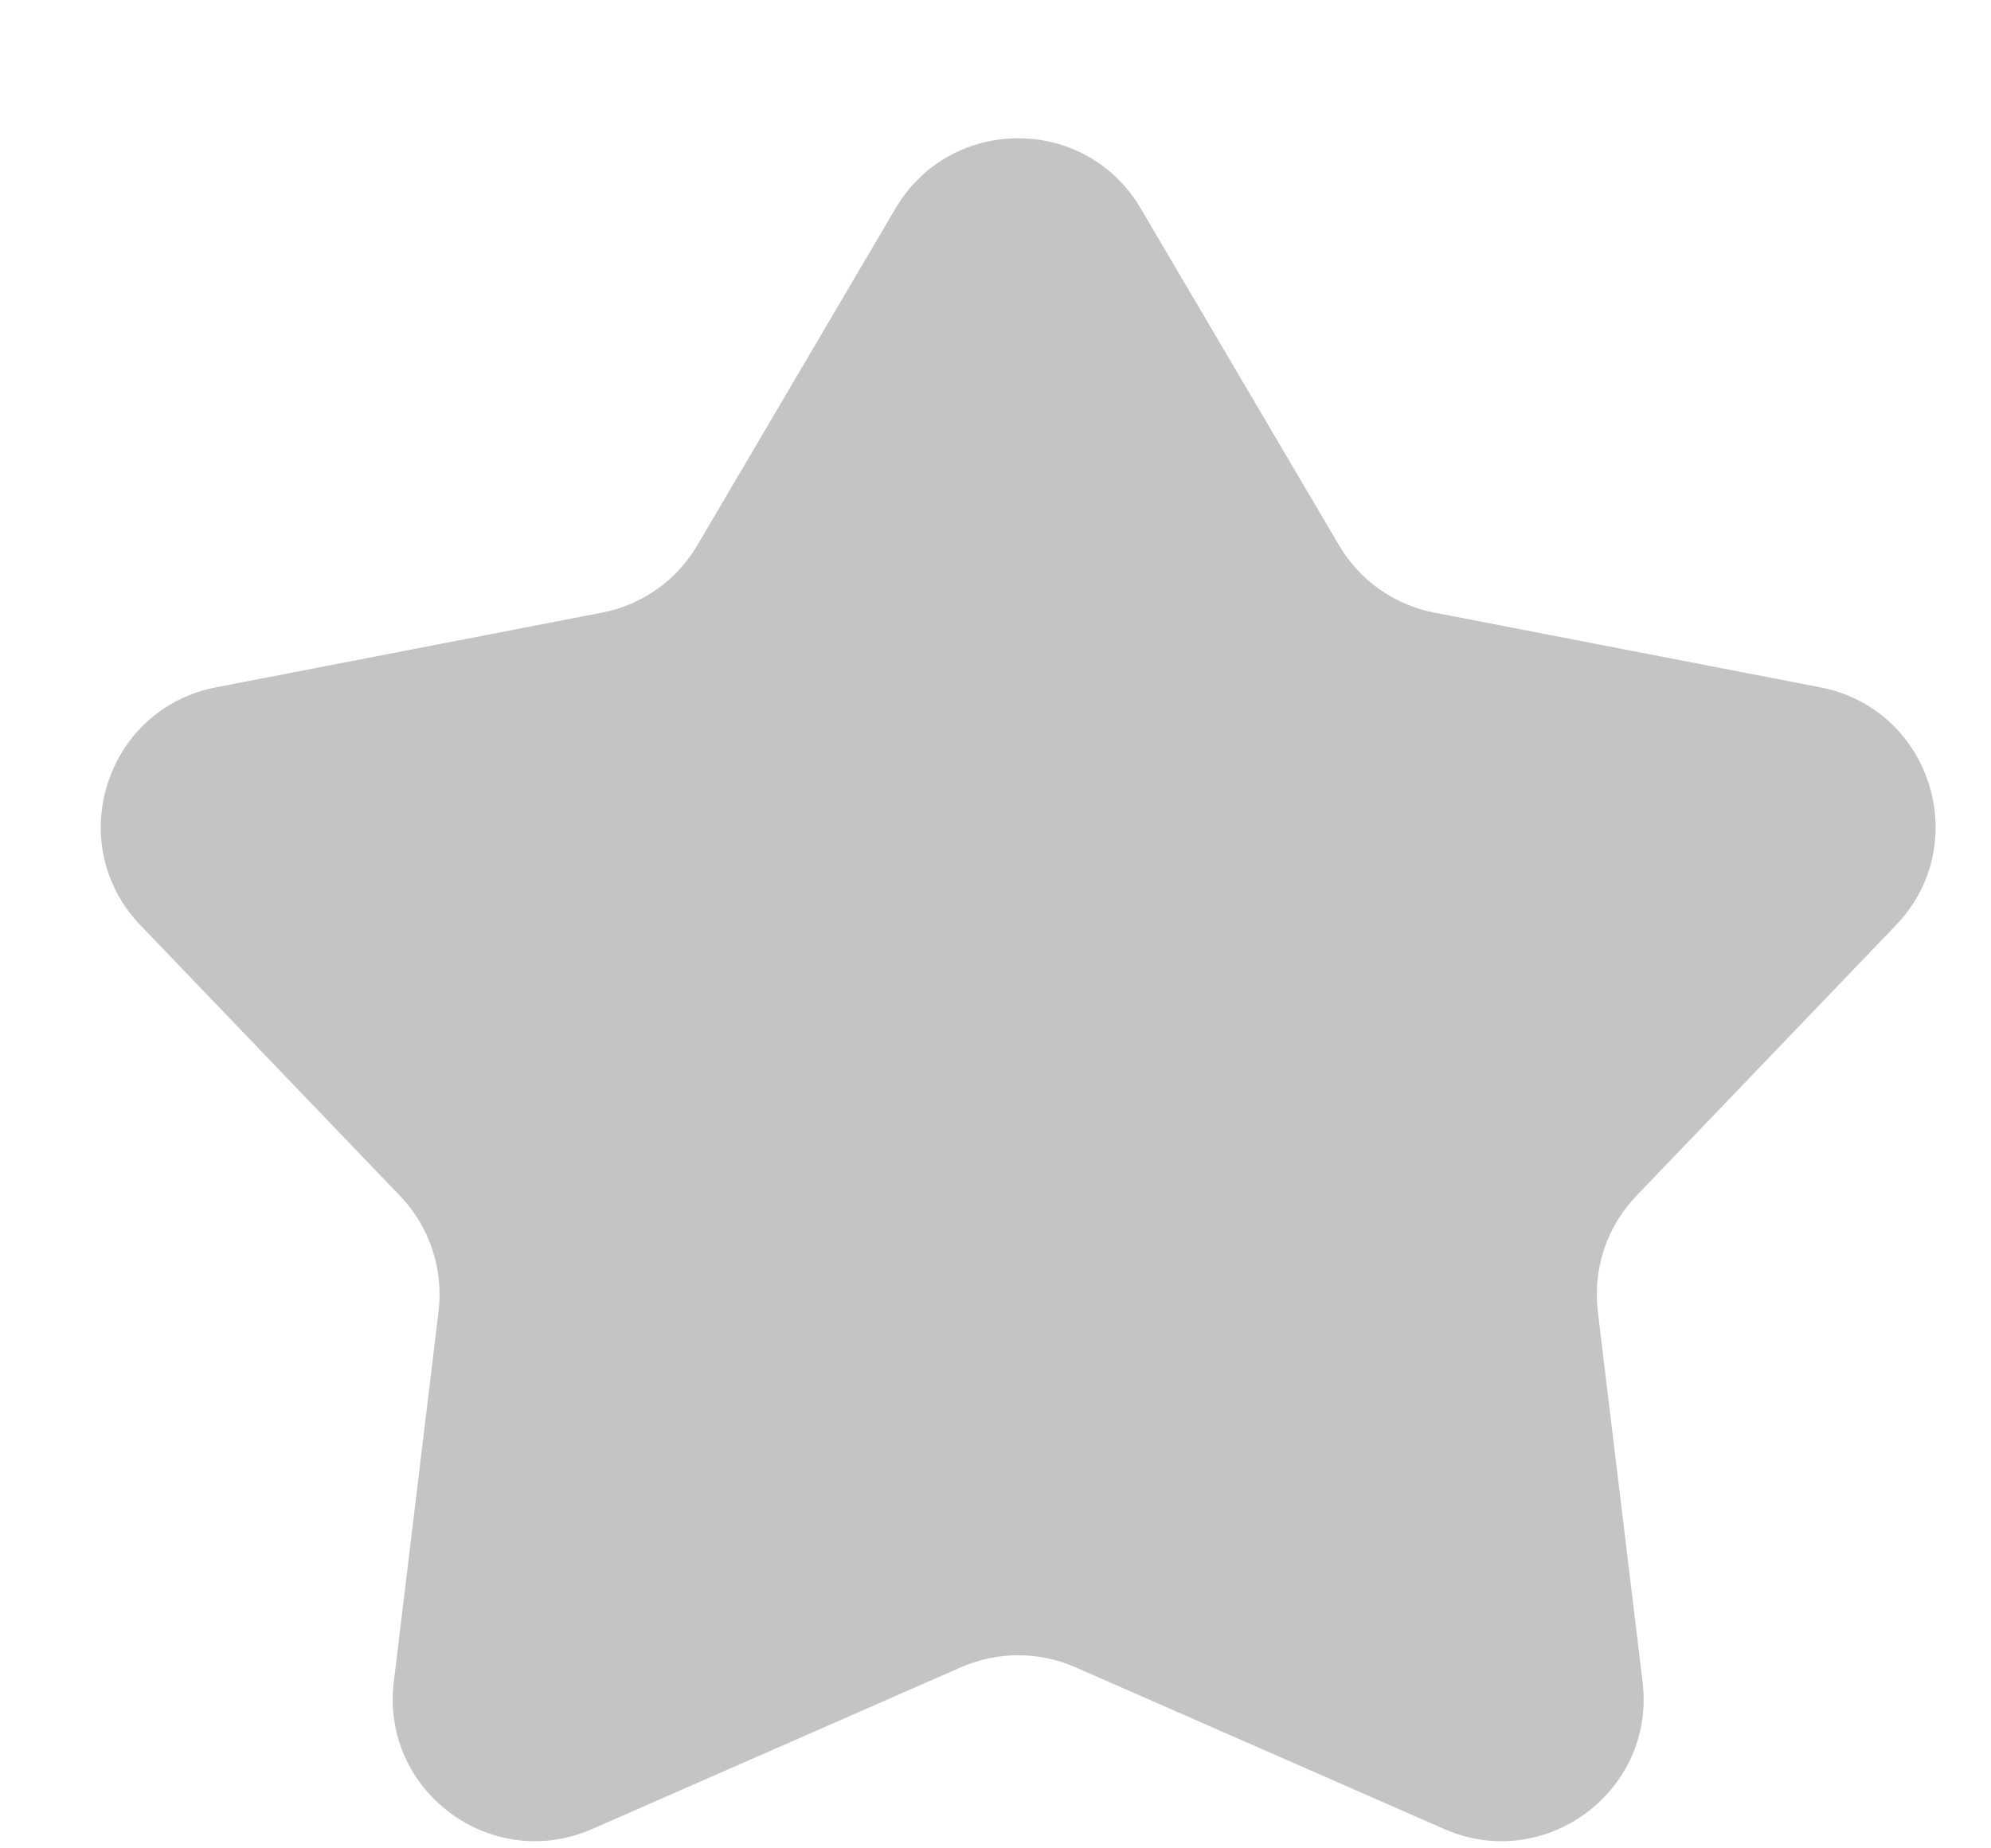 <svg width="14" height="13" viewBox="0 0 14 13" fill="none" xmlns="http://www.w3.org/2000/svg">
<path d="M6.297 1.466C6.684 0.808 7.635 0.808 8.021 1.466L9.415 3.834C9.56 4.082 9.805 4.255 10.087 4.309L12.799 4.834C13.577 4.984 13.88 5.936 13.331 6.508L11.507 8.41C11.299 8.626 11.2 8.924 11.235 9.222L11.55 11.829C11.643 12.597 10.864 13.175 10.155 12.864L7.561 11.726C7.305 11.614 7.014 11.614 6.758 11.726L4.164 12.864C3.455 13.175 2.676 12.597 2.769 11.829L3.084 9.222C3.119 8.924 3.02 8.626 2.812 8.41L0.988 6.508C0.439 5.936 0.742 4.984 1.52 4.834L4.232 4.309C4.514 4.255 4.759 4.082 4.904 3.834L6.297 1.466Z" fill="#C4C4C4"/>
</svg>
